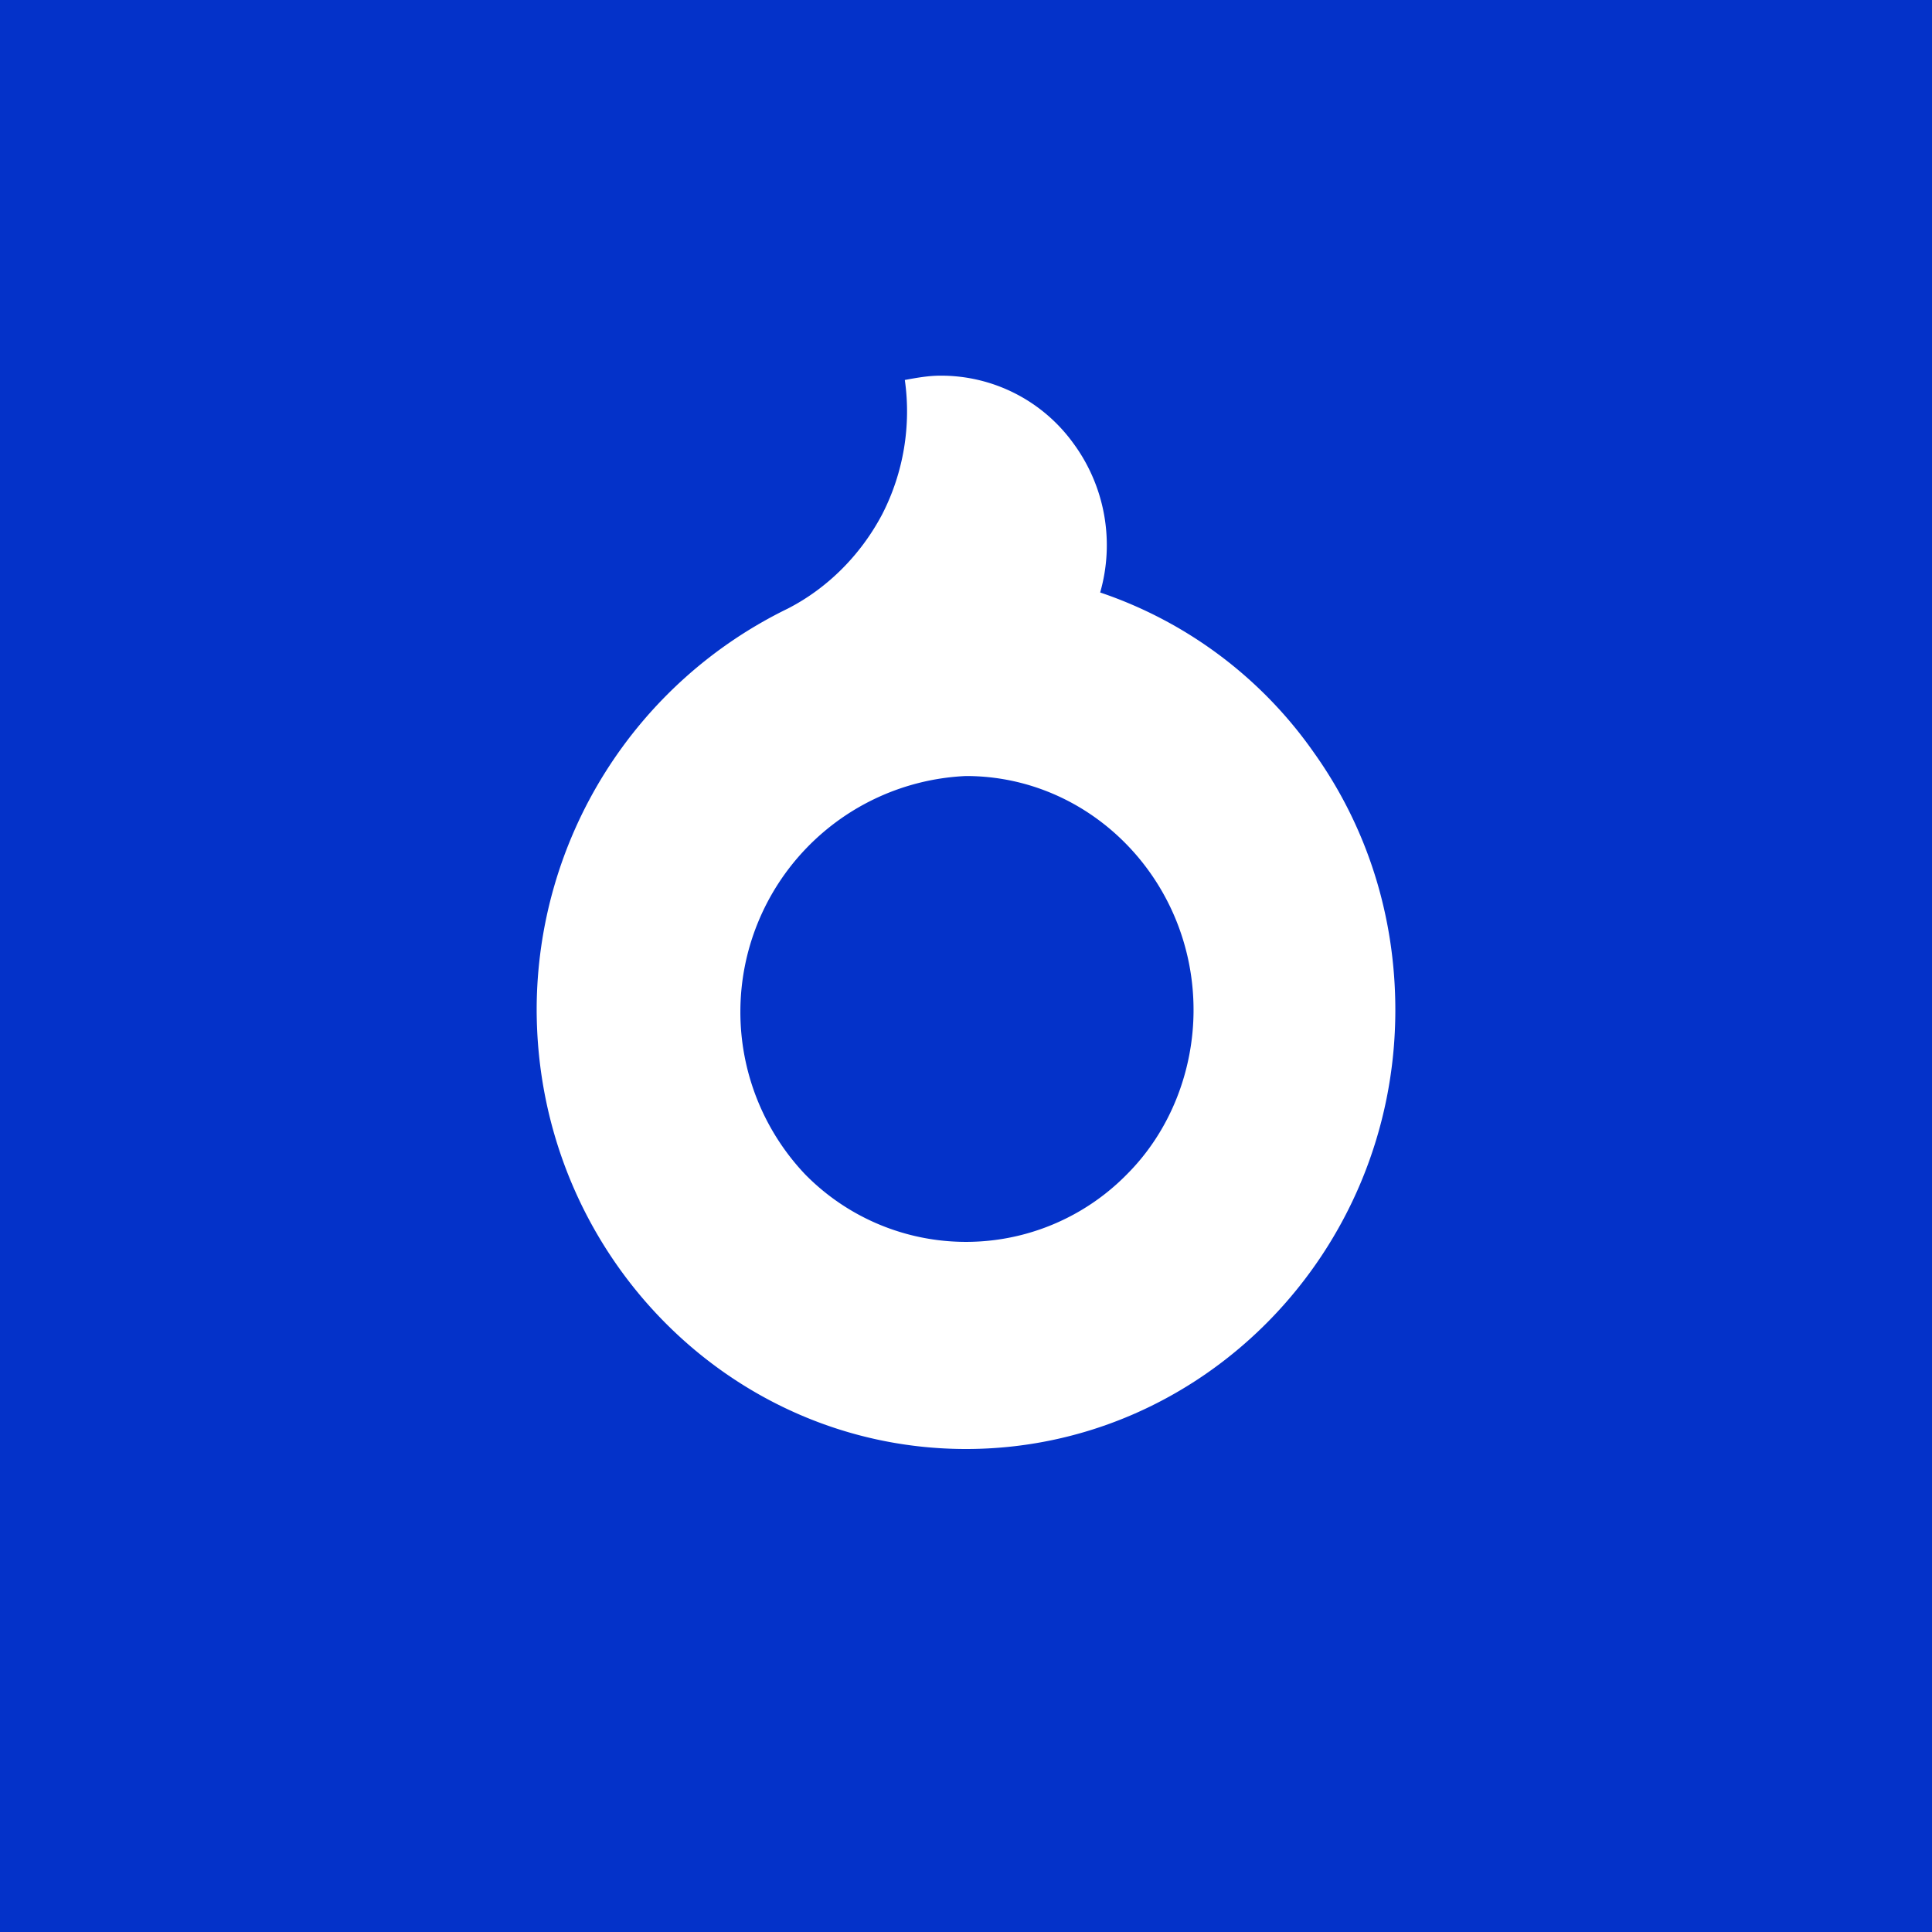 <!-- by TradingView --><svg width="18" height="18" viewBox="0 0 18 18" xmlns="http://www.w3.org/2000/svg"><path fill="#0432C9" d="M0 0h18v18H0z"/><path d="M8.76 3.5a1.52 1.52 0 0 1 1.24.63 1.6 1.6 0 0 1 .25 1.39c.8.27 1.5.79 1.99 1.49.5.7.76 1.53.76 2.4 0 2.26-1.8 4.09-4 4.09s-4-1.83-4-4.1a4.16 4.16 0 0 1 2.34-3.73c.37-.19.68-.5.88-.88.2-.39.27-.83.21-1.25.11-.02.22-.04.33-.04ZM9 7.23a2.2 2.2 0 0 0-1.5 3.71 2.1 2.1 0 0 0 3 0c.4-.4.62-.96.62-1.53 0-1.2-.95-2.18-2.12-2.18Z" fill="#fff"/></svg>